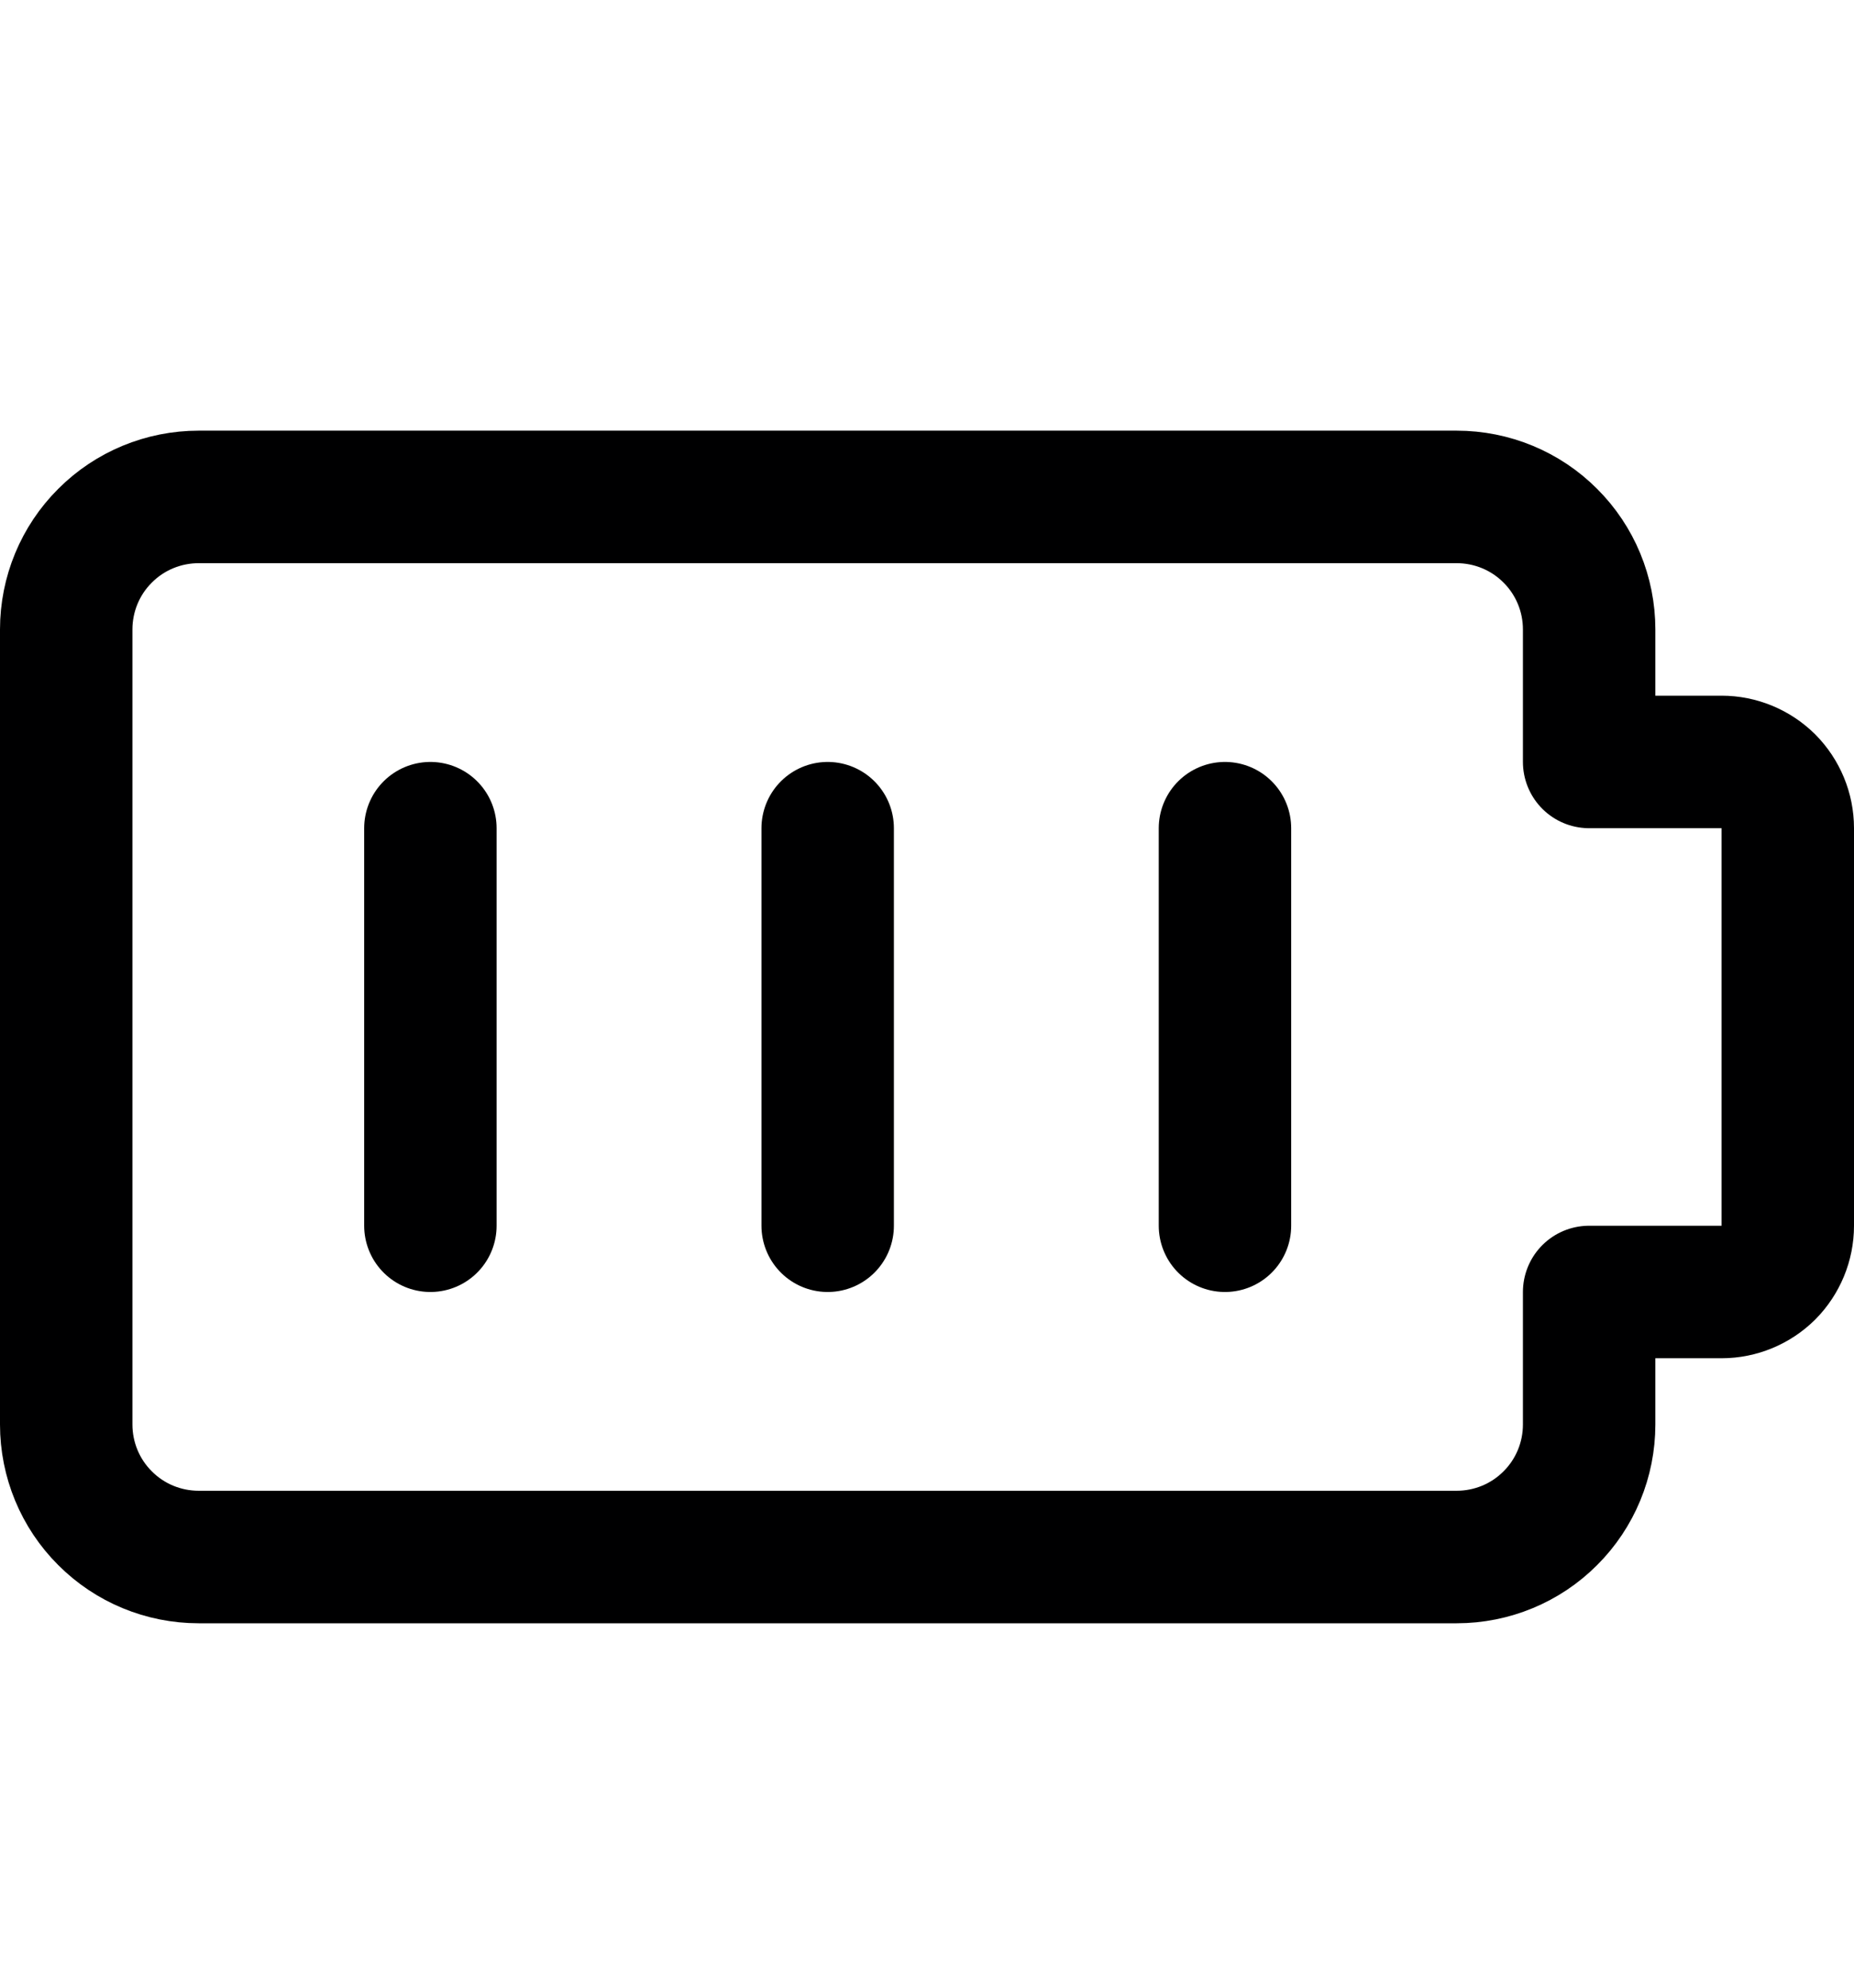 <svg width="14" height="15" viewBox="0 0 14 15" fill="none" xmlns="http://www.w3.org/2000/svg">
<path d="M13.5 6.25C13.5 6.117 13.447 5.99 13.354 5.896C13.26 5.803 13.133 5.75 13 5.75H12V4.75C12 4.485 11.895 4.23 11.707 4.043C11.52 3.855 11.265 3.75 11 3.75H1.5C1.235 3.75 0.98 3.855 0.793 4.043C0.605 4.23 0.5 4.485 0.5 4.75V10.75C0.5 11.015 0.605 11.27 0.793 11.457C0.98 11.645 1.235 11.75 1.5 11.75H11C11.265 11.75 11.52 11.645 11.707 11.457C11.895 11.27 12 11.015 12 10.75V9.75H13C13.133 9.75 13.26 9.697 13.354 9.604C13.447 9.51 13.5 9.383 13.5 9.25V6.25Z" stroke="#000001" stroke-linecap="round" stroke-linejoin="round"/>
<path d="M3.25 6.25V9.25" stroke="#000001" stroke-linecap="round" stroke-linejoin="round"/>
<path d="M6.25 6.25V9.25" stroke="#000001" stroke-linecap="round" stroke-linejoin="round"/>
<path d="M9.25 6.25V9.25" stroke="#000001" stroke-linecap="round" stroke-linejoin="round"/>
</svg>
